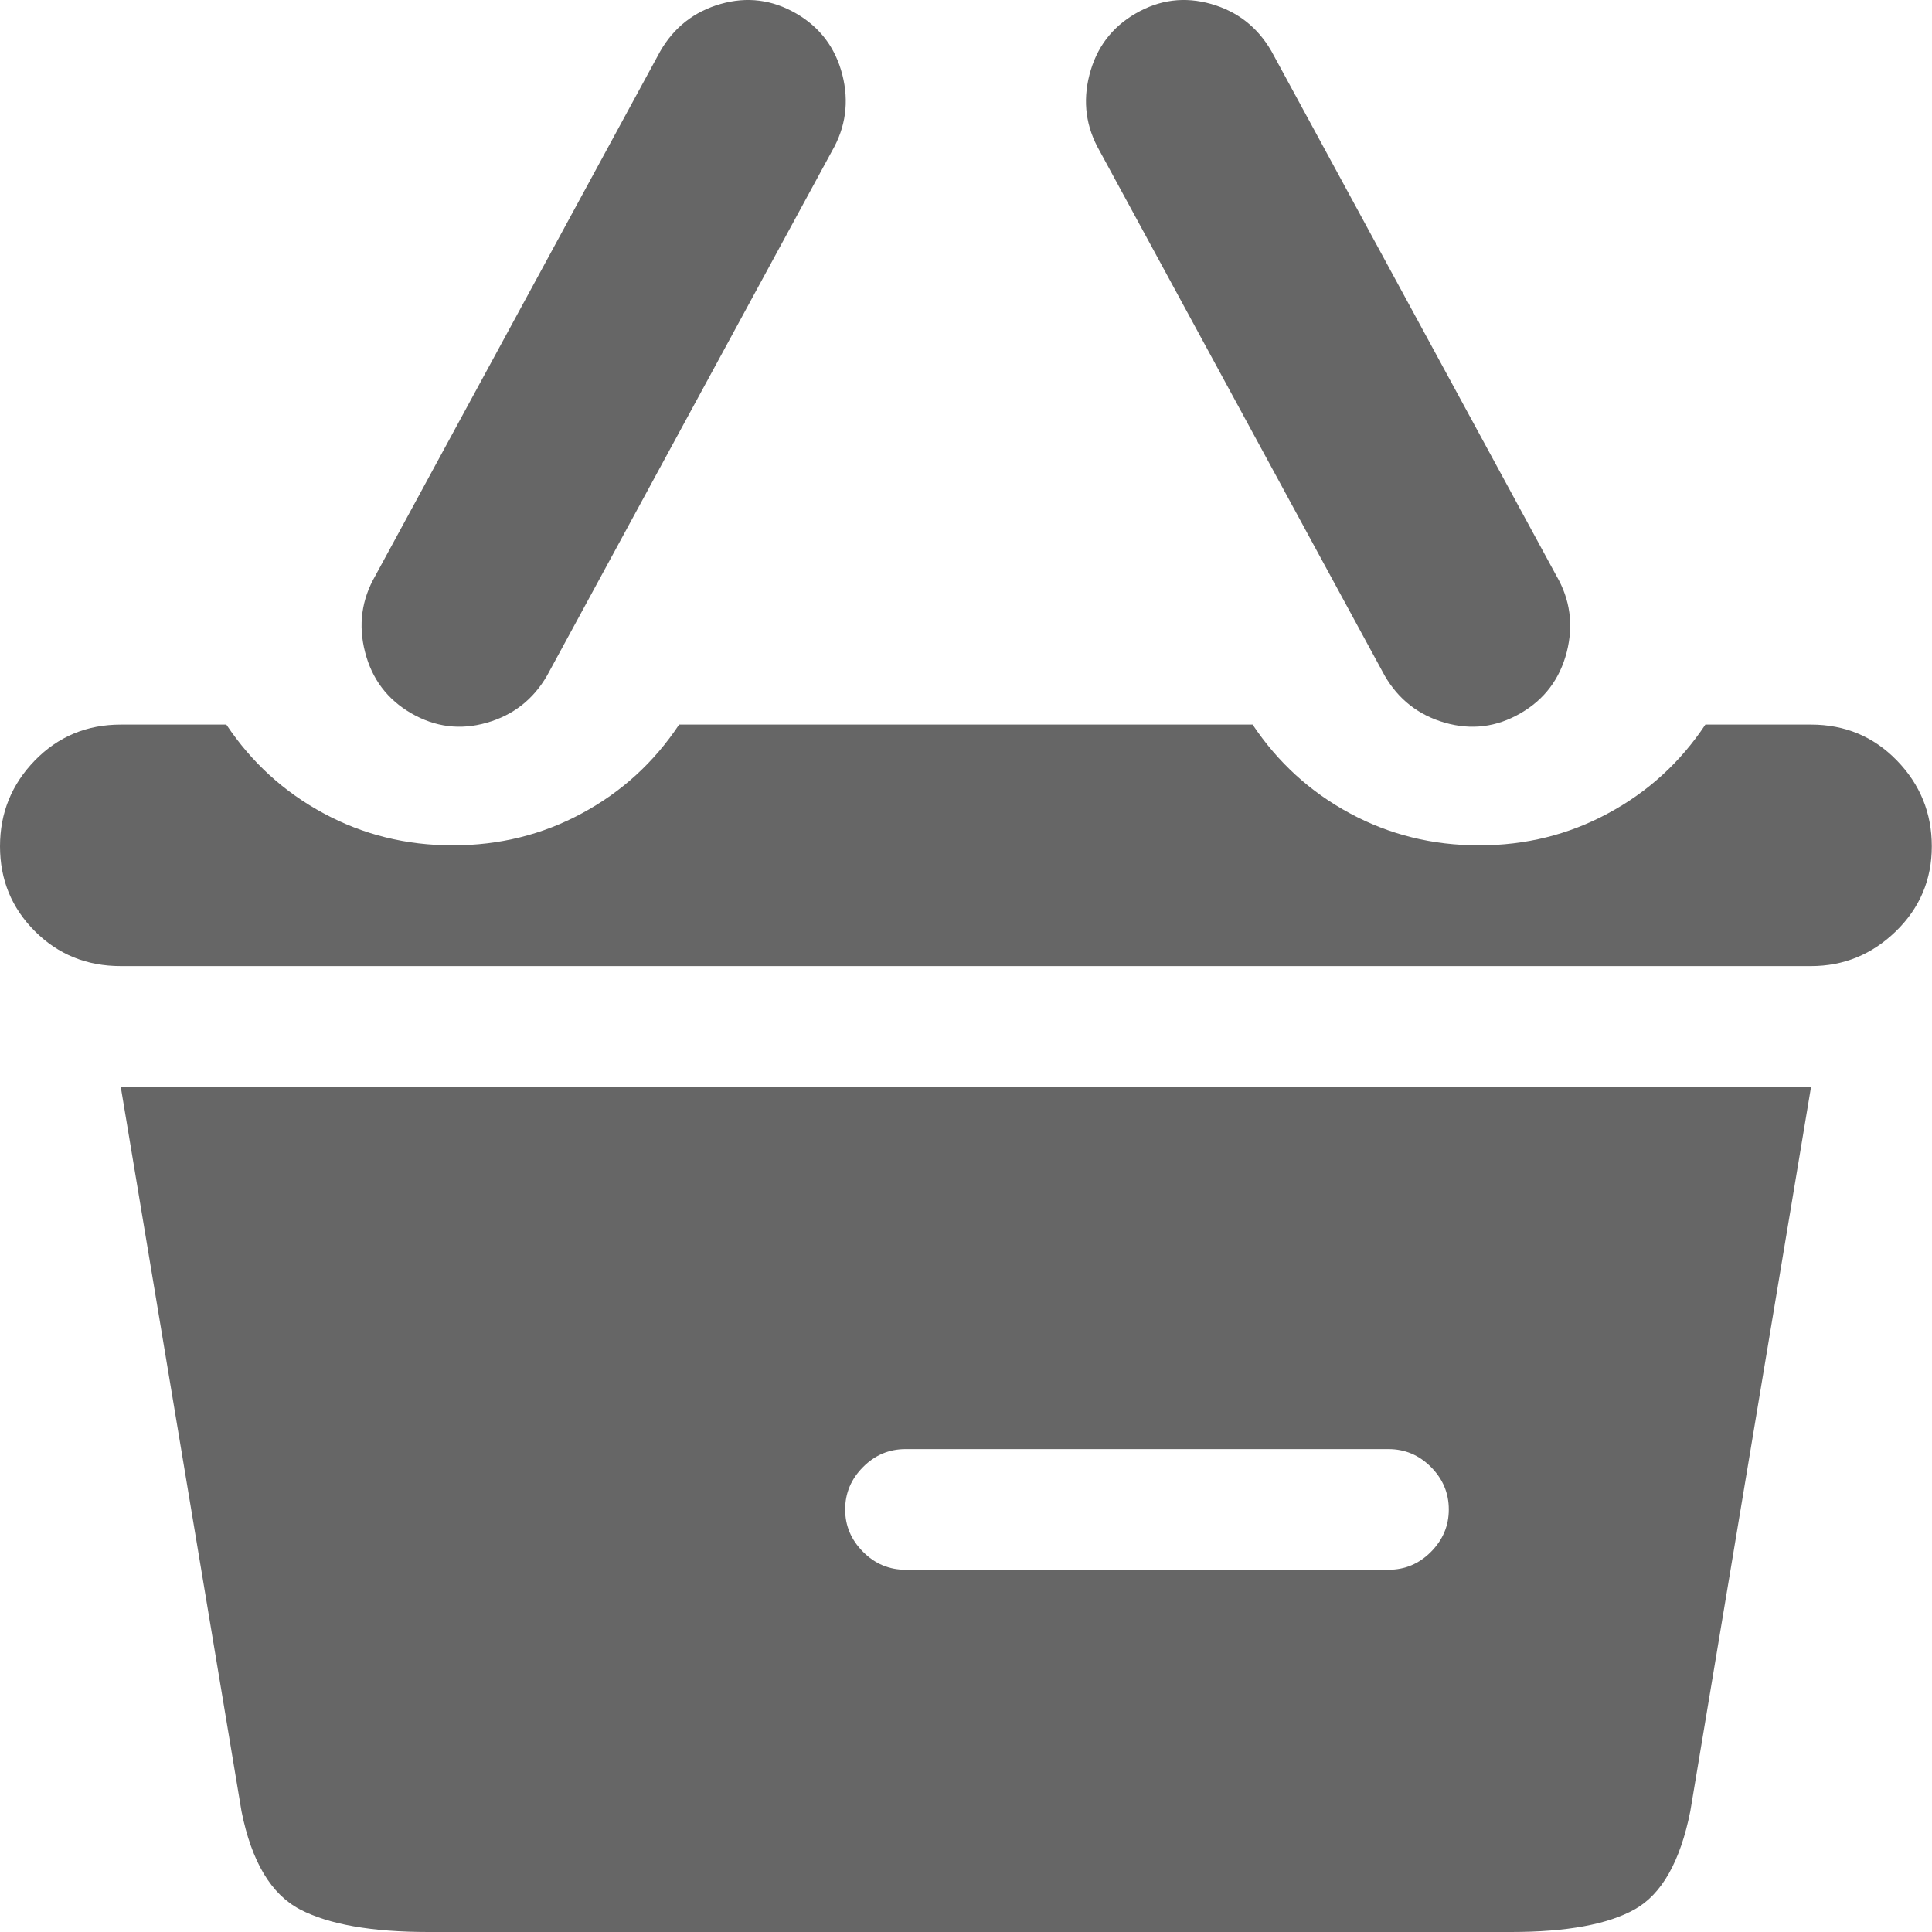 <svg width="20" height="20" viewBox="0 0 20 20" fill="none" xmlns="http://www.w3.org/2000/svg">
<path d="M18.748 10.001H1.25C0.898 10.001 0.602 9.881 0.361 9.64C0.12 9.399 0 9.106 0 8.761C0 8.416 0.12 8.12 0.361 7.872C0.602 7.625 0.898 7.501 1.25 7.501H2.343C2.604 7.892 2.939 8.198 3.349 8.419C3.759 8.641 4.205 8.751 4.687 8.751C5.169 8.751 5.615 8.641 6.025 8.419C6.435 8.198 6.77 7.892 7.03 7.501H12.967C13.228 7.892 13.563 8.198 13.973 8.419C14.383 8.641 14.829 8.751 15.311 8.751C15.793 8.751 16.238 8.641 16.648 8.419C17.059 8.198 17.394 7.892 17.654 7.501H18.748C19.099 7.501 19.396 7.625 19.636 7.872C19.877 8.12 19.998 8.416 19.998 8.761C19.998 9.106 19.874 9.399 19.627 9.64C19.379 9.881 19.086 10.001 18.748 10.001ZM15.74 7.384C15.493 7.527 15.233 7.56 14.959 7.482C14.686 7.404 14.477 7.241 14.334 6.994L11.385 1.565C11.242 1.317 11.206 1.054 11.278 0.774C11.35 0.494 11.509 0.282 11.757 0.139C12.004 -0.004 12.264 -0.037 12.538 0.041C12.811 0.119 13.019 0.282 13.162 0.53L16.111 5.959C16.255 6.206 16.29 6.47 16.219 6.75C16.147 7.029 15.988 7.241 15.74 7.384ZM5.663 6.994C5.52 7.241 5.312 7.404 5.038 7.482C4.765 7.56 4.505 7.527 4.257 7.384C4.01 7.241 3.85 7.029 3.779 6.75C3.707 6.47 3.743 6.206 3.886 5.959L6.835 0.53C6.978 0.282 7.187 0.119 7.46 0.041C7.733 -0.037 7.994 -0.004 8.241 0.139C8.489 0.282 8.648 0.494 8.72 0.774C8.791 1.054 8.755 1.317 8.612 1.565L5.663 6.994ZM17.498 18.75C17.394 19.271 17.202 19.609 16.922 19.766C16.642 19.922 16.216 20 15.643 20H4.433C3.847 20 3.405 19.922 3.105 19.766C2.806 19.609 2.604 19.271 2.5 18.75L1.25 11.251H18.748L17.498 18.75ZM14.373 15.001H9.374C9.205 15.001 9.058 15.062 8.935 15.186C8.811 15.31 8.749 15.456 8.749 15.626C8.749 15.795 8.811 15.941 8.935 16.065C9.058 16.189 9.205 16.25 9.374 16.25H14.373C14.543 16.25 14.689 16.189 14.813 16.065C14.936 15.941 14.998 15.795 14.998 15.626C14.998 15.456 14.936 15.31 14.813 15.186C14.689 15.062 14.543 15.001 14.373 15.001Z" fill="#666666"/>
</svg>
